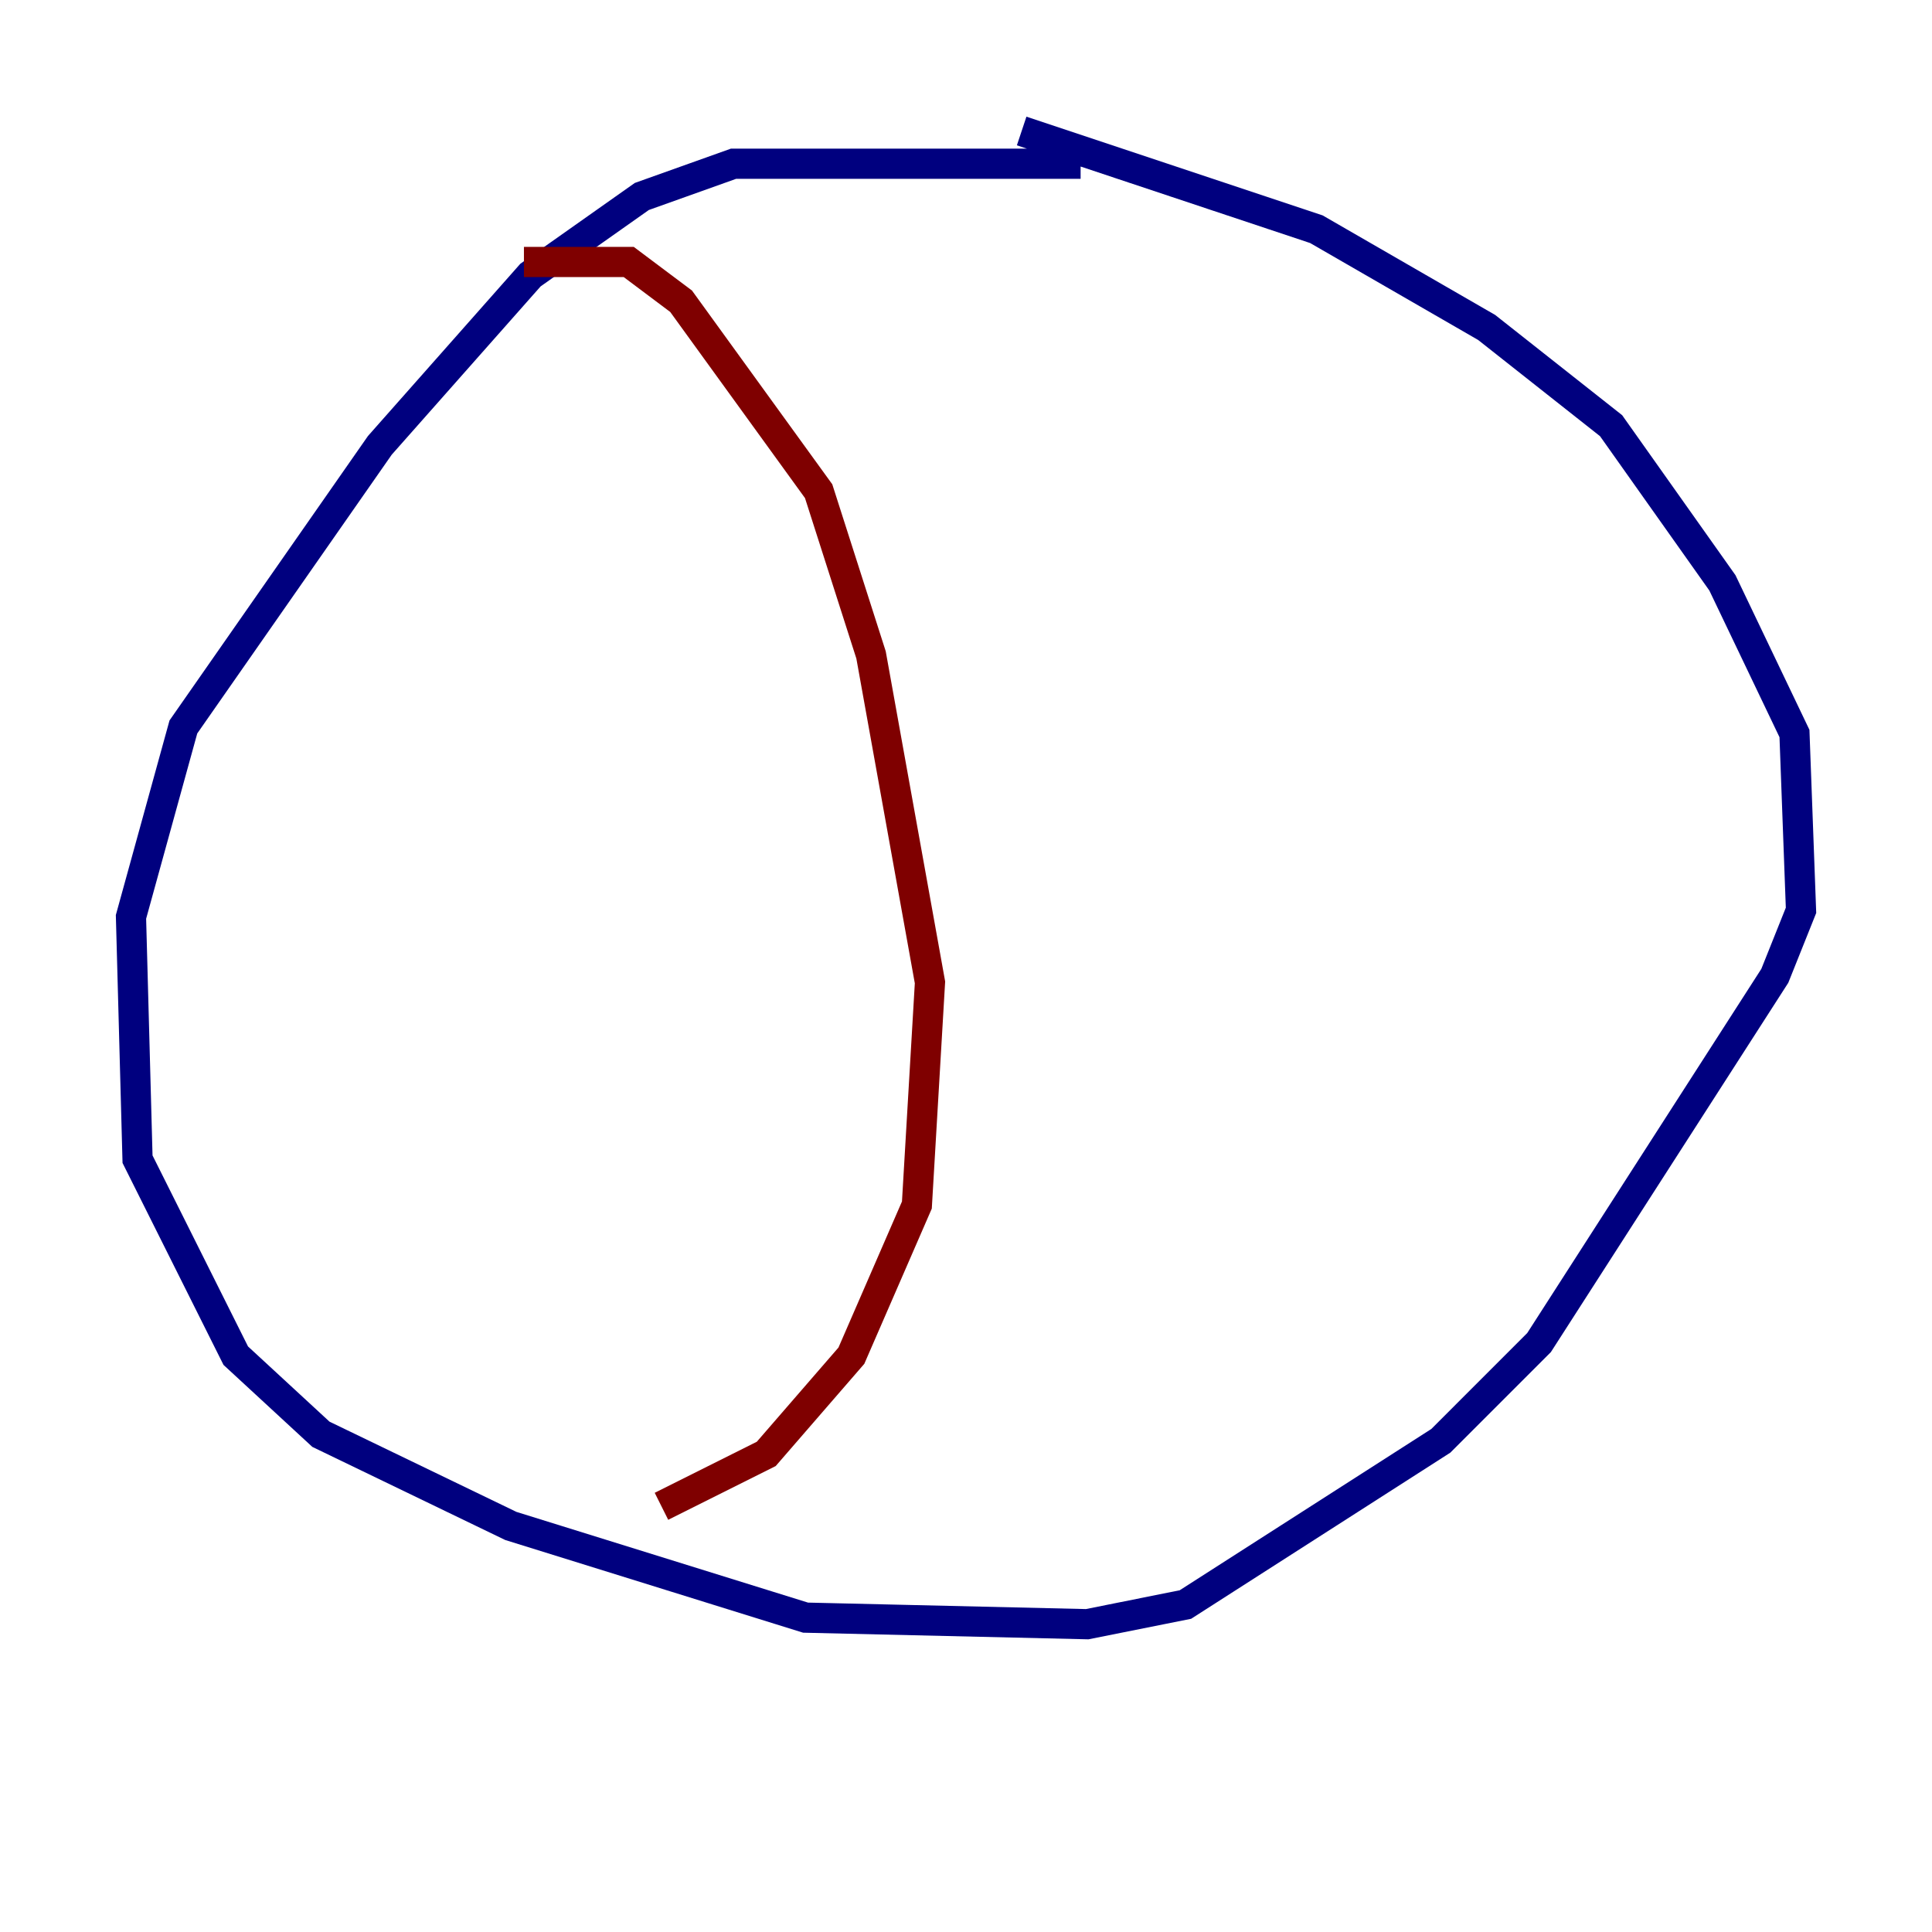 <?xml version="1.0" encoding="utf-8" ?>
<svg baseProfile="tiny" height="128" version="1.2" viewBox="0,0,128,128" width="128" xmlns="http://www.w3.org/2000/svg" xmlns:ev="http://www.w3.org/2001/xml-events" xmlns:xlink="http://www.w3.org/1999/xlink"><defs /><polyline fill="none" points="71.593,10.848 48.597,10.848 42.522,13.017 35.146,18.224 25.166,29.505 12.149,48.163 8.678,60.746 9.112,76.8 15.62,89.817 21.261,95.024 33.844,101.098 53.37,107.173 72.027,107.607 78.536,106.305 95.458,95.458 101.966,88.949 117.586,64.651 119.322,60.312 118.888,48.597 114.115,38.617 106.739,28.203 98.495,21.695 87.214,15.186 67.688,8.678" stroke="#00007f" stroke-width="2" /><polyline fill="none" points="34.712,17.356 41.654,17.356 45.125,19.959 54.237,32.542 57.709,43.39 61.614,65.085 60.746,79.837 56.407,89.817 50.766,96.325 43.824,99.797" stroke="#7f0000" stroke-width="2" /></svg>
